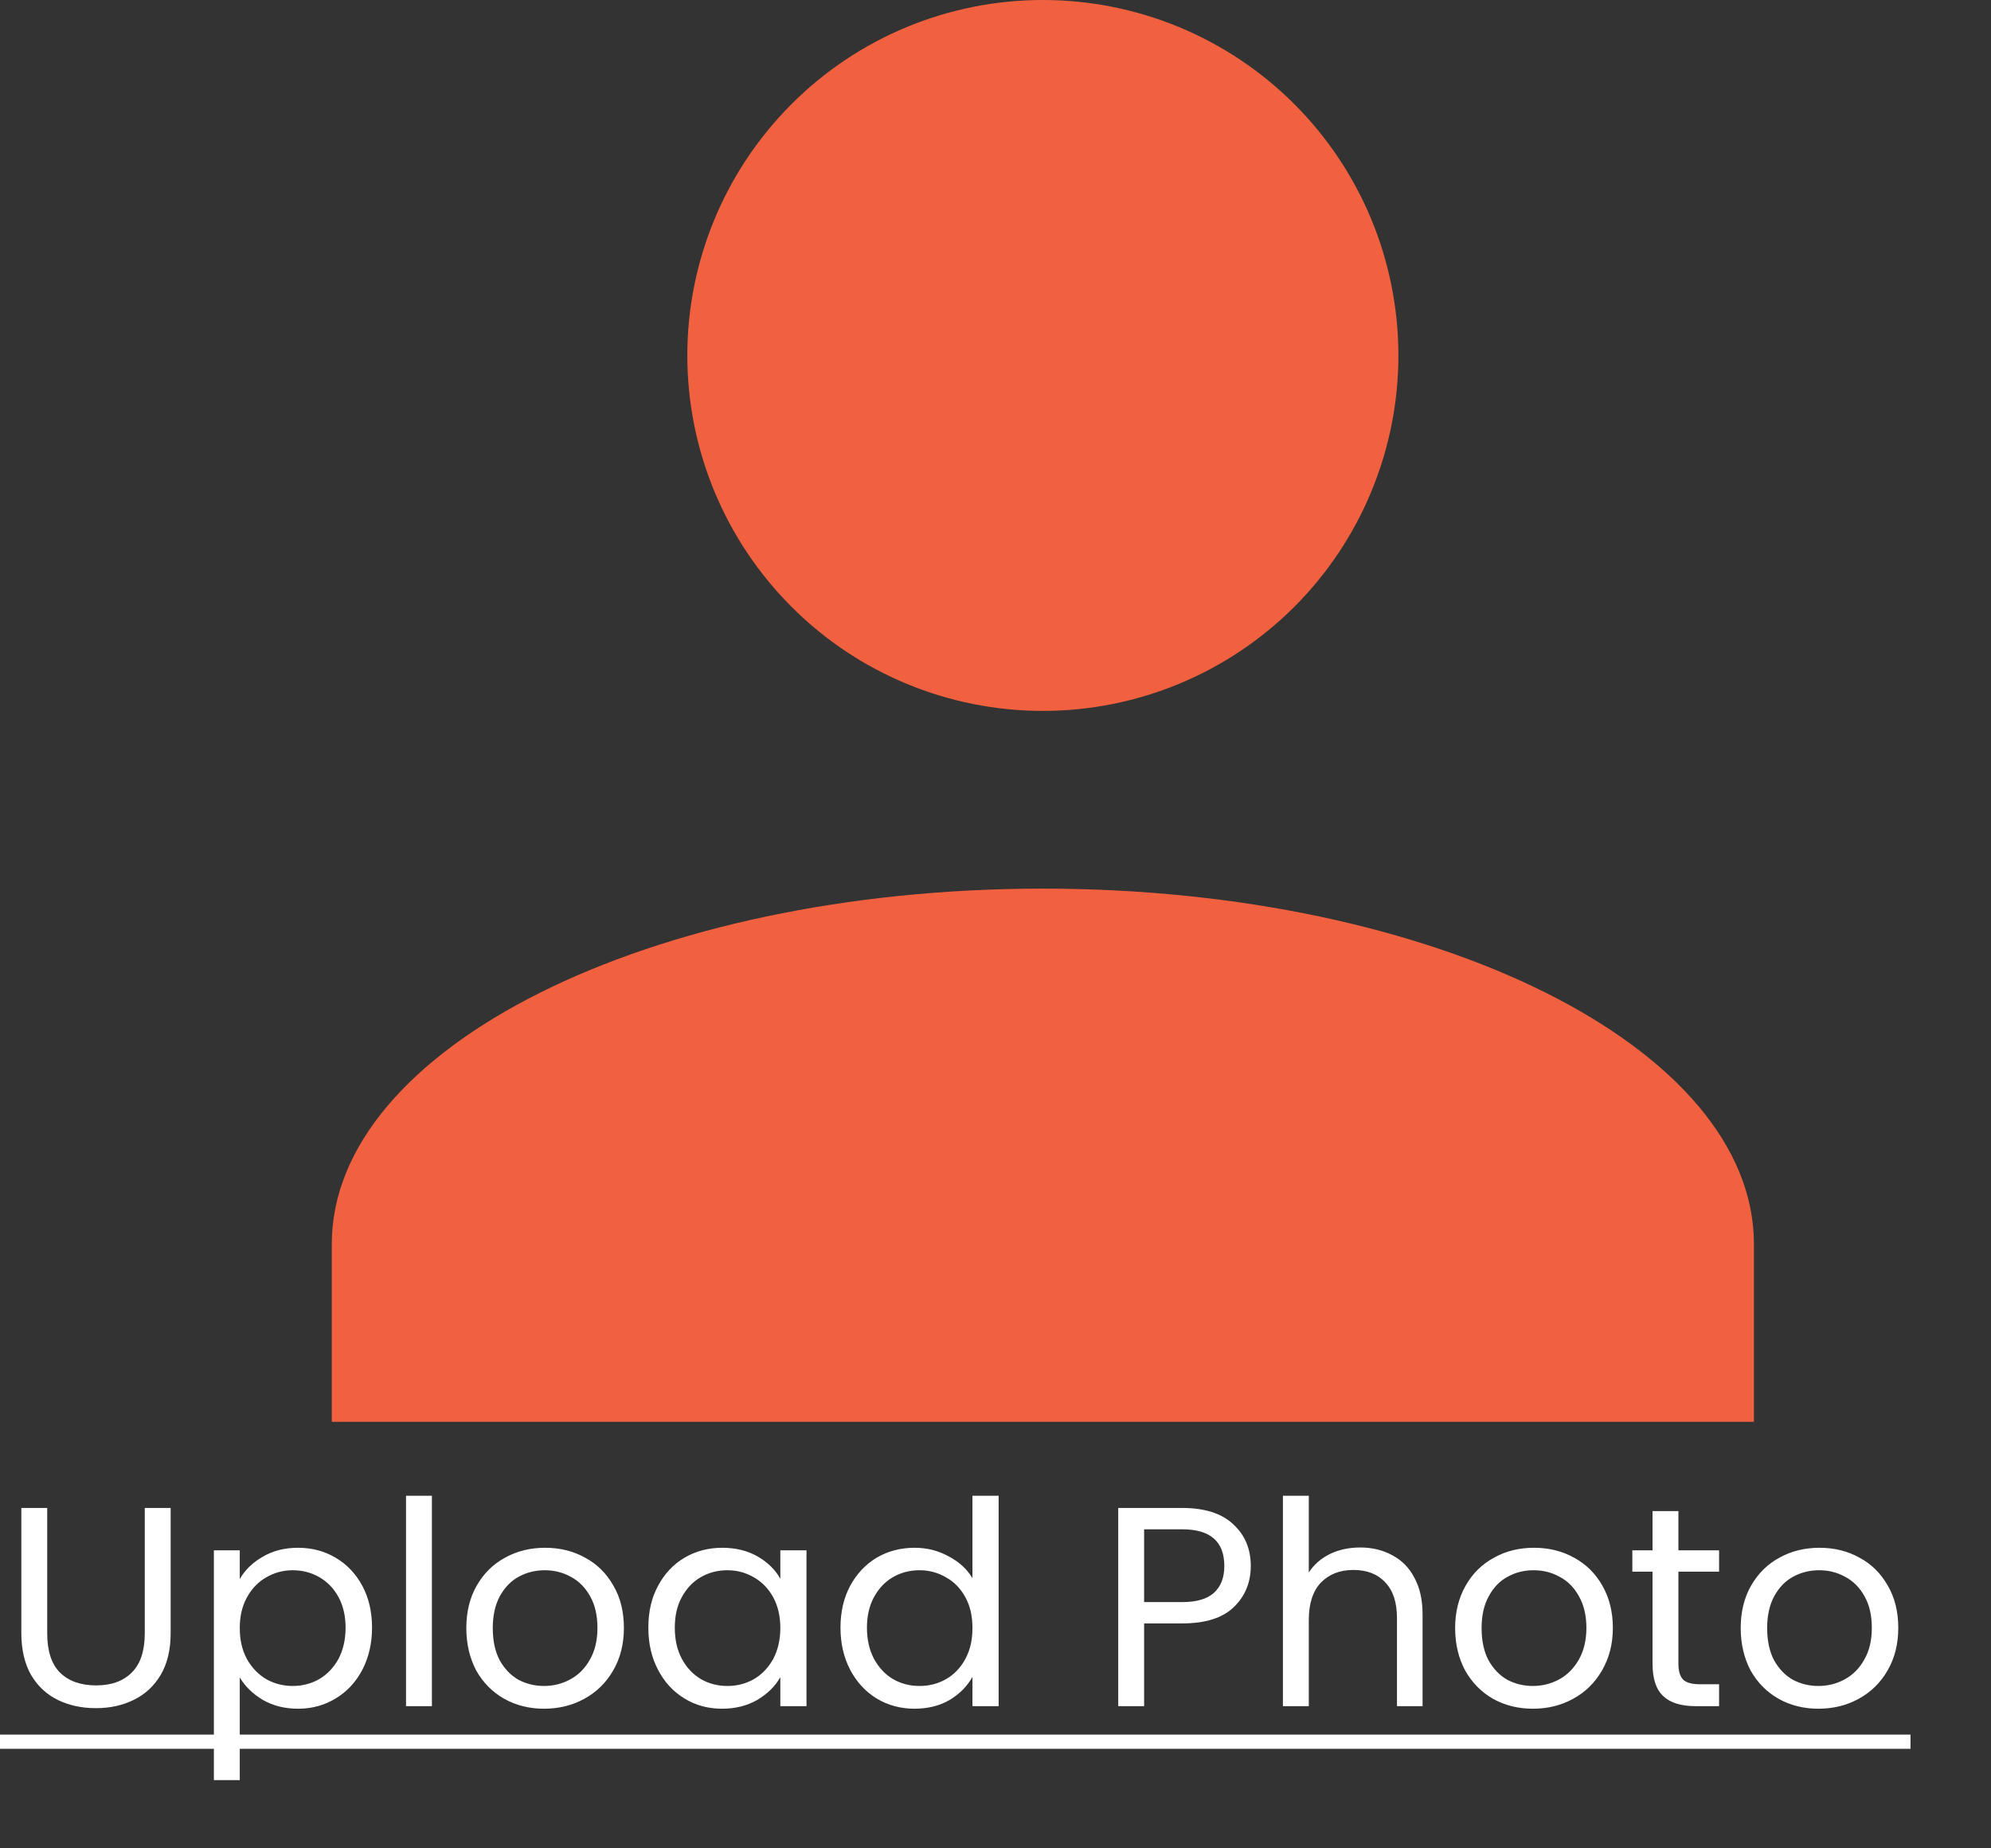 <svg width="14" height="13" viewBox="0 0 14 13" fill="none" xmlns="http://www.w3.org/2000/svg">
<rect x="0" y="0" width="14" height="13" fill="#333333" stroke="none"/>
<path d="M7.333 0C7.996 0 8.632 0.263 9.101 0.732C9.57 1.201 9.833 1.837 9.833 2.5C9.833 3.163 9.57 3.799 9.101 4.268C8.632 4.737 7.996 5 7.333 5C6.67 5 6.034 4.737 5.566 4.268C5.097 3.799 4.833 3.163 4.833 2.5C4.833 1.837 5.097 1.201 5.566 0.732C6.034 0.263 6.67 0 7.333 0ZM7.333 6.25C10.096 6.25 12.333 7.369 12.333 8.75V10H2.333V8.75C2.333 7.369 4.571 6.25 7.333 6.25Z" fill="#F2613F"/>
<path d="M0.332 10.606V11.488C0.332 11.612 0.362 11.704 0.422 11.764C0.483 11.824 0.568 11.854 0.676 11.854C0.783 11.854 0.866 11.824 0.926 11.764C0.987 11.704 1.018 11.612 1.018 11.488V10.606H1.2V11.486C1.2 11.602 1.177 11.7 1.13 11.78C1.083 11.859 1.02 11.917 0.94 11.956C0.861 11.995 0.773 12.014 0.674 12.014C0.575 12.014 0.486 11.995 0.406 11.956C0.327 11.917 0.265 11.859 0.218 11.78C0.173 11.7 0.15 11.602 0.15 11.486V10.606H0.332ZM1.686 11.106C1.722 11.043 1.775 10.991 1.846 10.95C1.918 10.907 2.001 10.886 2.096 10.886C2.193 10.886 2.281 10.909 2.36 10.956C2.44 11.003 2.502 11.069 2.548 11.154C2.593 11.238 2.616 11.336 2.616 11.448C2.616 11.559 2.593 11.657 2.548 11.744C2.502 11.831 2.44 11.898 2.36 11.946C2.281 11.994 2.193 12.018 2.096 12.018C2.002 12.018 1.92 11.997 1.848 11.956C1.777 11.913 1.723 11.861 1.686 11.798V12.52H1.504V10.904H1.686V11.106ZM2.43 11.448C2.43 11.365 2.413 11.293 2.38 11.232C2.346 11.171 2.301 11.124 2.244 11.092C2.188 11.06 2.126 11.044 2.058 11.044C1.991 11.044 1.929 11.061 1.872 11.094C1.816 11.126 1.77 11.173 1.736 11.236C1.702 11.297 1.686 11.369 1.686 11.45C1.686 11.533 1.702 11.605 1.736 11.668C1.77 11.729 1.816 11.777 1.872 11.81C1.929 11.842 1.991 11.858 2.058 11.858C2.126 11.858 2.188 11.842 2.244 11.81C2.301 11.777 2.346 11.729 2.38 11.668C2.413 11.605 2.43 11.532 2.43 11.448ZM3.037 10.52V12H2.855V10.52H3.037ZM3.825 12.018C3.723 12.018 3.629 11.995 3.545 11.948C3.463 11.901 3.397 11.835 3.349 11.75C3.303 11.663 3.279 11.563 3.279 11.45C3.279 11.338 3.303 11.239 3.351 11.154C3.401 11.067 3.467 11.001 3.551 10.956C3.635 10.909 3.729 10.886 3.833 10.886C3.937 10.886 4.031 10.909 4.115 10.956C4.199 11.001 4.265 11.067 4.313 11.152C4.363 11.237 4.387 11.337 4.387 11.45C4.387 11.563 4.362 11.663 4.311 11.75C4.262 11.835 4.195 11.901 4.109 11.948C4.024 11.995 3.929 12.018 3.825 12.018ZM3.825 11.858C3.891 11.858 3.952 11.843 4.009 11.812C4.067 11.781 4.113 11.735 4.147 11.674C4.183 11.613 4.201 11.538 4.201 11.45C4.201 11.362 4.184 11.287 4.149 11.226C4.115 11.165 4.069 11.119 4.013 11.09C3.957 11.059 3.897 11.044 3.831 11.044C3.765 11.044 3.703 11.059 3.647 11.09C3.593 11.119 3.549 11.165 3.515 11.226C3.482 11.287 3.465 11.362 3.465 11.45C3.465 11.539 3.481 11.615 3.513 11.676C3.547 11.737 3.591 11.783 3.645 11.814C3.7 11.843 3.76 11.858 3.825 11.858ZM4.559 11.448C4.559 11.336 4.581 11.238 4.627 11.154C4.672 11.069 4.734 11.003 4.813 10.956C4.893 10.909 4.981 10.886 5.079 10.886C5.175 10.886 5.258 10.907 5.329 10.948C5.399 10.989 5.452 11.041 5.487 11.104V10.904H5.671V12H5.487V11.796C5.451 11.86 5.397 11.913 5.325 11.956C5.254 11.997 5.171 12.018 5.077 12.018C4.979 12.018 4.891 11.994 4.813 11.946C4.734 11.898 4.672 11.831 4.627 11.744C4.581 11.657 4.559 11.559 4.559 11.448ZM5.487 11.45C5.487 11.367 5.47 11.295 5.437 11.234C5.403 11.173 5.358 11.126 5.301 11.094C5.245 11.061 5.183 11.044 5.115 11.044C5.047 11.044 4.985 11.06 4.929 11.092C4.873 11.124 4.828 11.171 4.795 11.232C4.761 11.293 4.745 11.365 4.745 11.448C4.745 11.532 4.761 11.605 4.795 11.668C4.828 11.729 4.873 11.777 4.929 11.81C4.985 11.842 5.047 11.858 5.115 11.858C5.183 11.858 5.245 11.842 5.301 11.81C5.358 11.777 5.403 11.729 5.437 11.668C5.47 11.605 5.487 11.533 5.487 11.45ZM5.91 11.448C5.91 11.336 5.933 11.238 5.978 11.154C6.024 11.069 6.086 11.003 6.164 10.956C6.244 10.909 6.334 10.886 6.432 10.886C6.518 10.886 6.597 10.906 6.67 10.946C6.744 10.985 6.8 11.036 6.838 11.1V10.52H7.022V12H6.838V11.794C6.802 11.859 6.749 11.913 6.678 11.956C6.608 11.997 6.525 12.018 6.43 12.018C6.333 12.018 6.244 11.994 6.164 11.946C6.086 11.898 6.024 11.831 5.978 11.744C5.933 11.657 5.91 11.559 5.91 11.448ZM6.838 11.45C6.838 11.367 6.822 11.295 6.788 11.234C6.755 11.173 6.71 11.126 6.652 11.094C6.596 11.061 6.534 11.044 6.466 11.044C6.398 11.044 6.336 11.06 6.28 11.092C6.224 11.124 6.18 11.171 6.146 11.232C6.113 11.293 6.096 11.365 6.096 11.448C6.096 11.532 6.113 11.605 6.146 11.668C6.18 11.729 6.224 11.777 6.28 11.81C6.336 11.842 6.398 11.858 6.466 11.858C6.534 11.858 6.596 11.842 6.652 11.81C6.71 11.777 6.755 11.729 6.788 11.668C6.822 11.605 6.838 11.533 6.838 11.45ZM8.795 11.014C8.795 11.13 8.755 11.227 8.675 11.304C8.596 11.38 8.476 11.418 8.313 11.418H8.045V12H7.863V10.606H8.313C8.47 10.606 8.59 10.644 8.671 10.72C8.754 10.796 8.795 10.894 8.795 11.014ZM8.313 11.268C8.414 11.268 8.489 11.246 8.537 11.202C8.585 11.158 8.609 11.095 8.609 11.014C8.609 10.842 8.51 10.756 8.313 10.756H8.045V11.268H8.313ZM9.565 10.884C9.648 10.884 9.723 10.902 9.789 10.938C9.856 10.973 9.908 11.025 9.945 11.096C9.984 11.167 10.003 11.253 10.003 11.354V12H9.823V11.38C9.823 11.271 9.796 11.187 9.741 11.13C9.687 11.071 9.612 11.042 9.517 11.042C9.421 11.042 9.345 11.072 9.287 11.132C9.231 11.192 9.203 11.279 9.203 11.394V12H9.021V10.52H9.203V11.06C9.239 11.004 9.289 10.961 9.351 10.93C9.415 10.899 9.487 10.884 9.565 10.884ZM10.778 12.018C10.676 12.018 10.582 11.995 10.498 11.948C10.416 11.901 10.351 11.835 10.303 11.75C10.256 11.663 10.232 11.563 10.232 11.45C10.232 11.338 10.257 11.239 10.305 11.154C10.354 11.067 10.421 11.001 10.505 10.956C10.588 10.909 10.682 10.886 10.787 10.886C10.89 10.886 10.985 10.909 11.069 10.956C11.152 11.001 11.219 11.067 11.267 11.152C11.316 11.237 11.341 11.337 11.341 11.45C11.341 11.563 11.315 11.663 11.264 11.75C11.215 11.835 11.148 11.901 11.062 11.948C10.977 11.995 10.883 12.018 10.778 12.018ZM10.778 11.858C10.844 11.858 10.905 11.843 10.963 11.812C11.02 11.781 11.066 11.735 11.101 11.674C11.136 11.613 11.155 11.538 11.155 11.45C11.155 11.362 11.137 11.287 11.102 11.226C11.068 11.165 11.023 11.119 10.966 11.09C10.911 11.059 10.85 11.044 10.784 11.044C10.718 11.044 10.656 11.059 10.601 11.09C10.546 11.119 10.502 11.165 10.469 11.226C10.435 11.287 10.418 11.362 10.418 11.45C10.418 11.539 10.434 11.615 10.466 11.676C10.5 11.737 10.544 11.783 10.598 11.814C10.653 11.843 10.713 11.858 10.778 11.858ZM11.802 11.054V11.7C11.802 11.753 11.813 11.791 11.836 11.814C11.858 11.835 11.898 11.846 11.954 11.846H12.088V12H11.924C11.822 12 11.746 11.977 11.696 11.93C11.645 11.883 11.62 11.807 11.62 11.7V11.054H11.478V10.904H11.62V10.628H11.802V10.904H12.088V11.054H11.802ZM12.786 12.018C12.684 12.018 12.59 11.995 12.506 11.948C12.424 11.901 12.358 11.835 12.31 11.75C12.264 11.663 12.24 11.563 12.24 11.45C12.24 11.338 12.264 11.239 12.312 11.154C12.362 11.067 12.428 11.001 12.512 10.956C12.596 10.909 12.69 10.886 12.794 10.886C12.898 10.886 12.992 10.909 13.076 10.956C13.16 11.001 13.226 11.067 13.274 11.152C13.324 11.237 13.348 11.337 13.348 11.45C13.348 11.563 13.323 11.663 13.272 11.75C13.223 11.835 13.156 11.901 13.07 11.948C12.985 11.995 12.89 12.018 12.786 12.018ZM12.786 11.858C12.852 11.858 12.913 11.843 12.97 11.812C13.028 11.781 13.074 11.735 13.108 11.674C13.144 11.613 13.162 11.538 13.162 11.45C13.162 11.362 13.145 11.287 13.11 11.226C13.076 11.165 13.03 11.119 12.974 11.09C12.918 11.059 12.858 11.044 12.792 11.044C12.726 11.044 12.664 11.059 12.608 11.09C12.554 11.119 12.51 11.165 12.476 11.226C12.443 11.287 12.426 11.362 12.426 11.45C12.426 11.539 12.442 11.615 12.474 11.676C12.508 11.737 12.552 11.783 12.606 11.814C12.661 11.843 12.721 11.858 12.786 11.858Z" fill="white"/>
<path d="M0 12.2H13.434V12.3H0V12.2Z" fill="white"/>
</svg>
